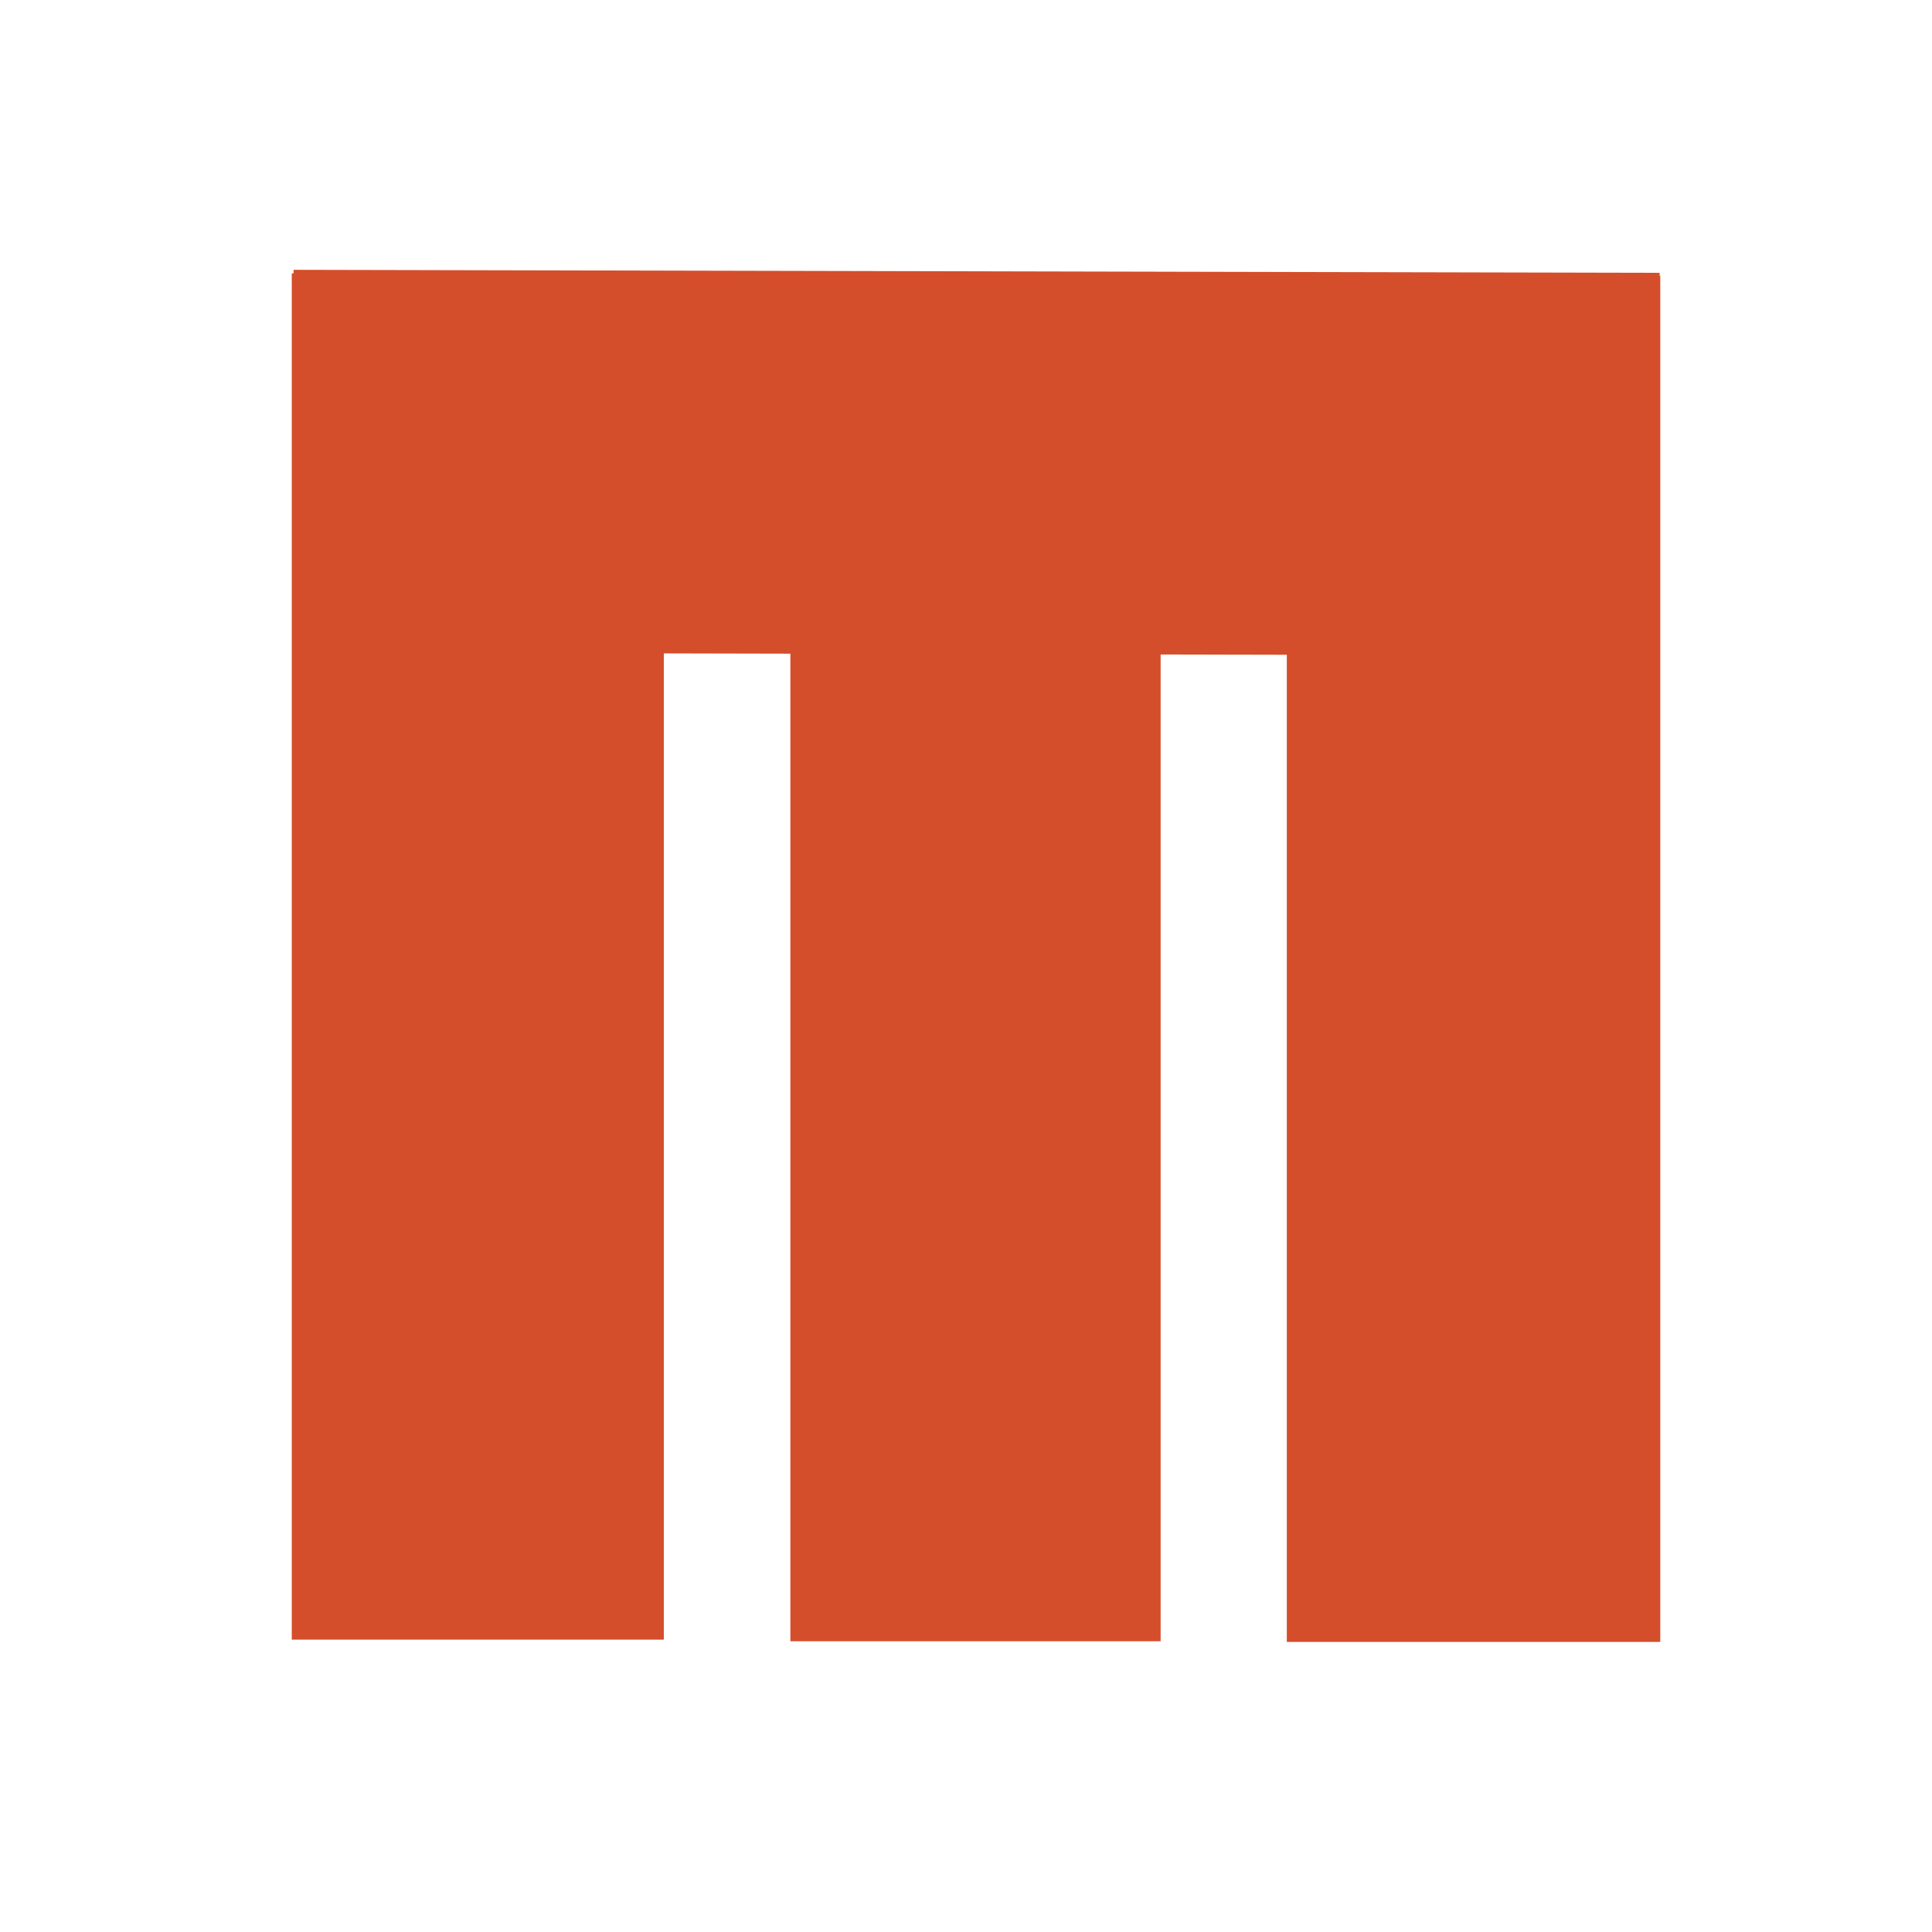 <?xml version="1.0" encoding="UTF-8"?>
<svg width="512" height="512" version="1.1" viewBox="0 0 512 512" xmlns="http://www.w3.org/2000/svg">
 <g transform="matrix(1.454 0 0 1.454 -122.88 -104.7)" style="fill:#d44e2b">
  <rect x="137.69" y="121.83" width="67.812" height="249.02" style="fill:#d44e2b;stroke-width:1.95"/>
  <rect x="319.05" y="122.29" width="68.069" height="248.98" ry="0" style="fill:#d44e2b;stroke-width:1.965"/>
  <g transform="matrix(2.219 0 0 2.267 128.41 110.54)" style="fill:#d44e2b">
   <rect x="45.136" y="5.127" width="30.413" height="109.83" style="fill:#d44e2b;stroke-width:.867"/>
  </g>
  <g transform="matrix(.005 -2.294 2.267 .005 126.02 294.47)" style="fill:#d44e2b">
   <rect x="45.136" y="5.127" width="30.413" height="109.83" style="fill:#d44e2b;stroke-width:.867"/>
  </g>
 </g>
</svg>
